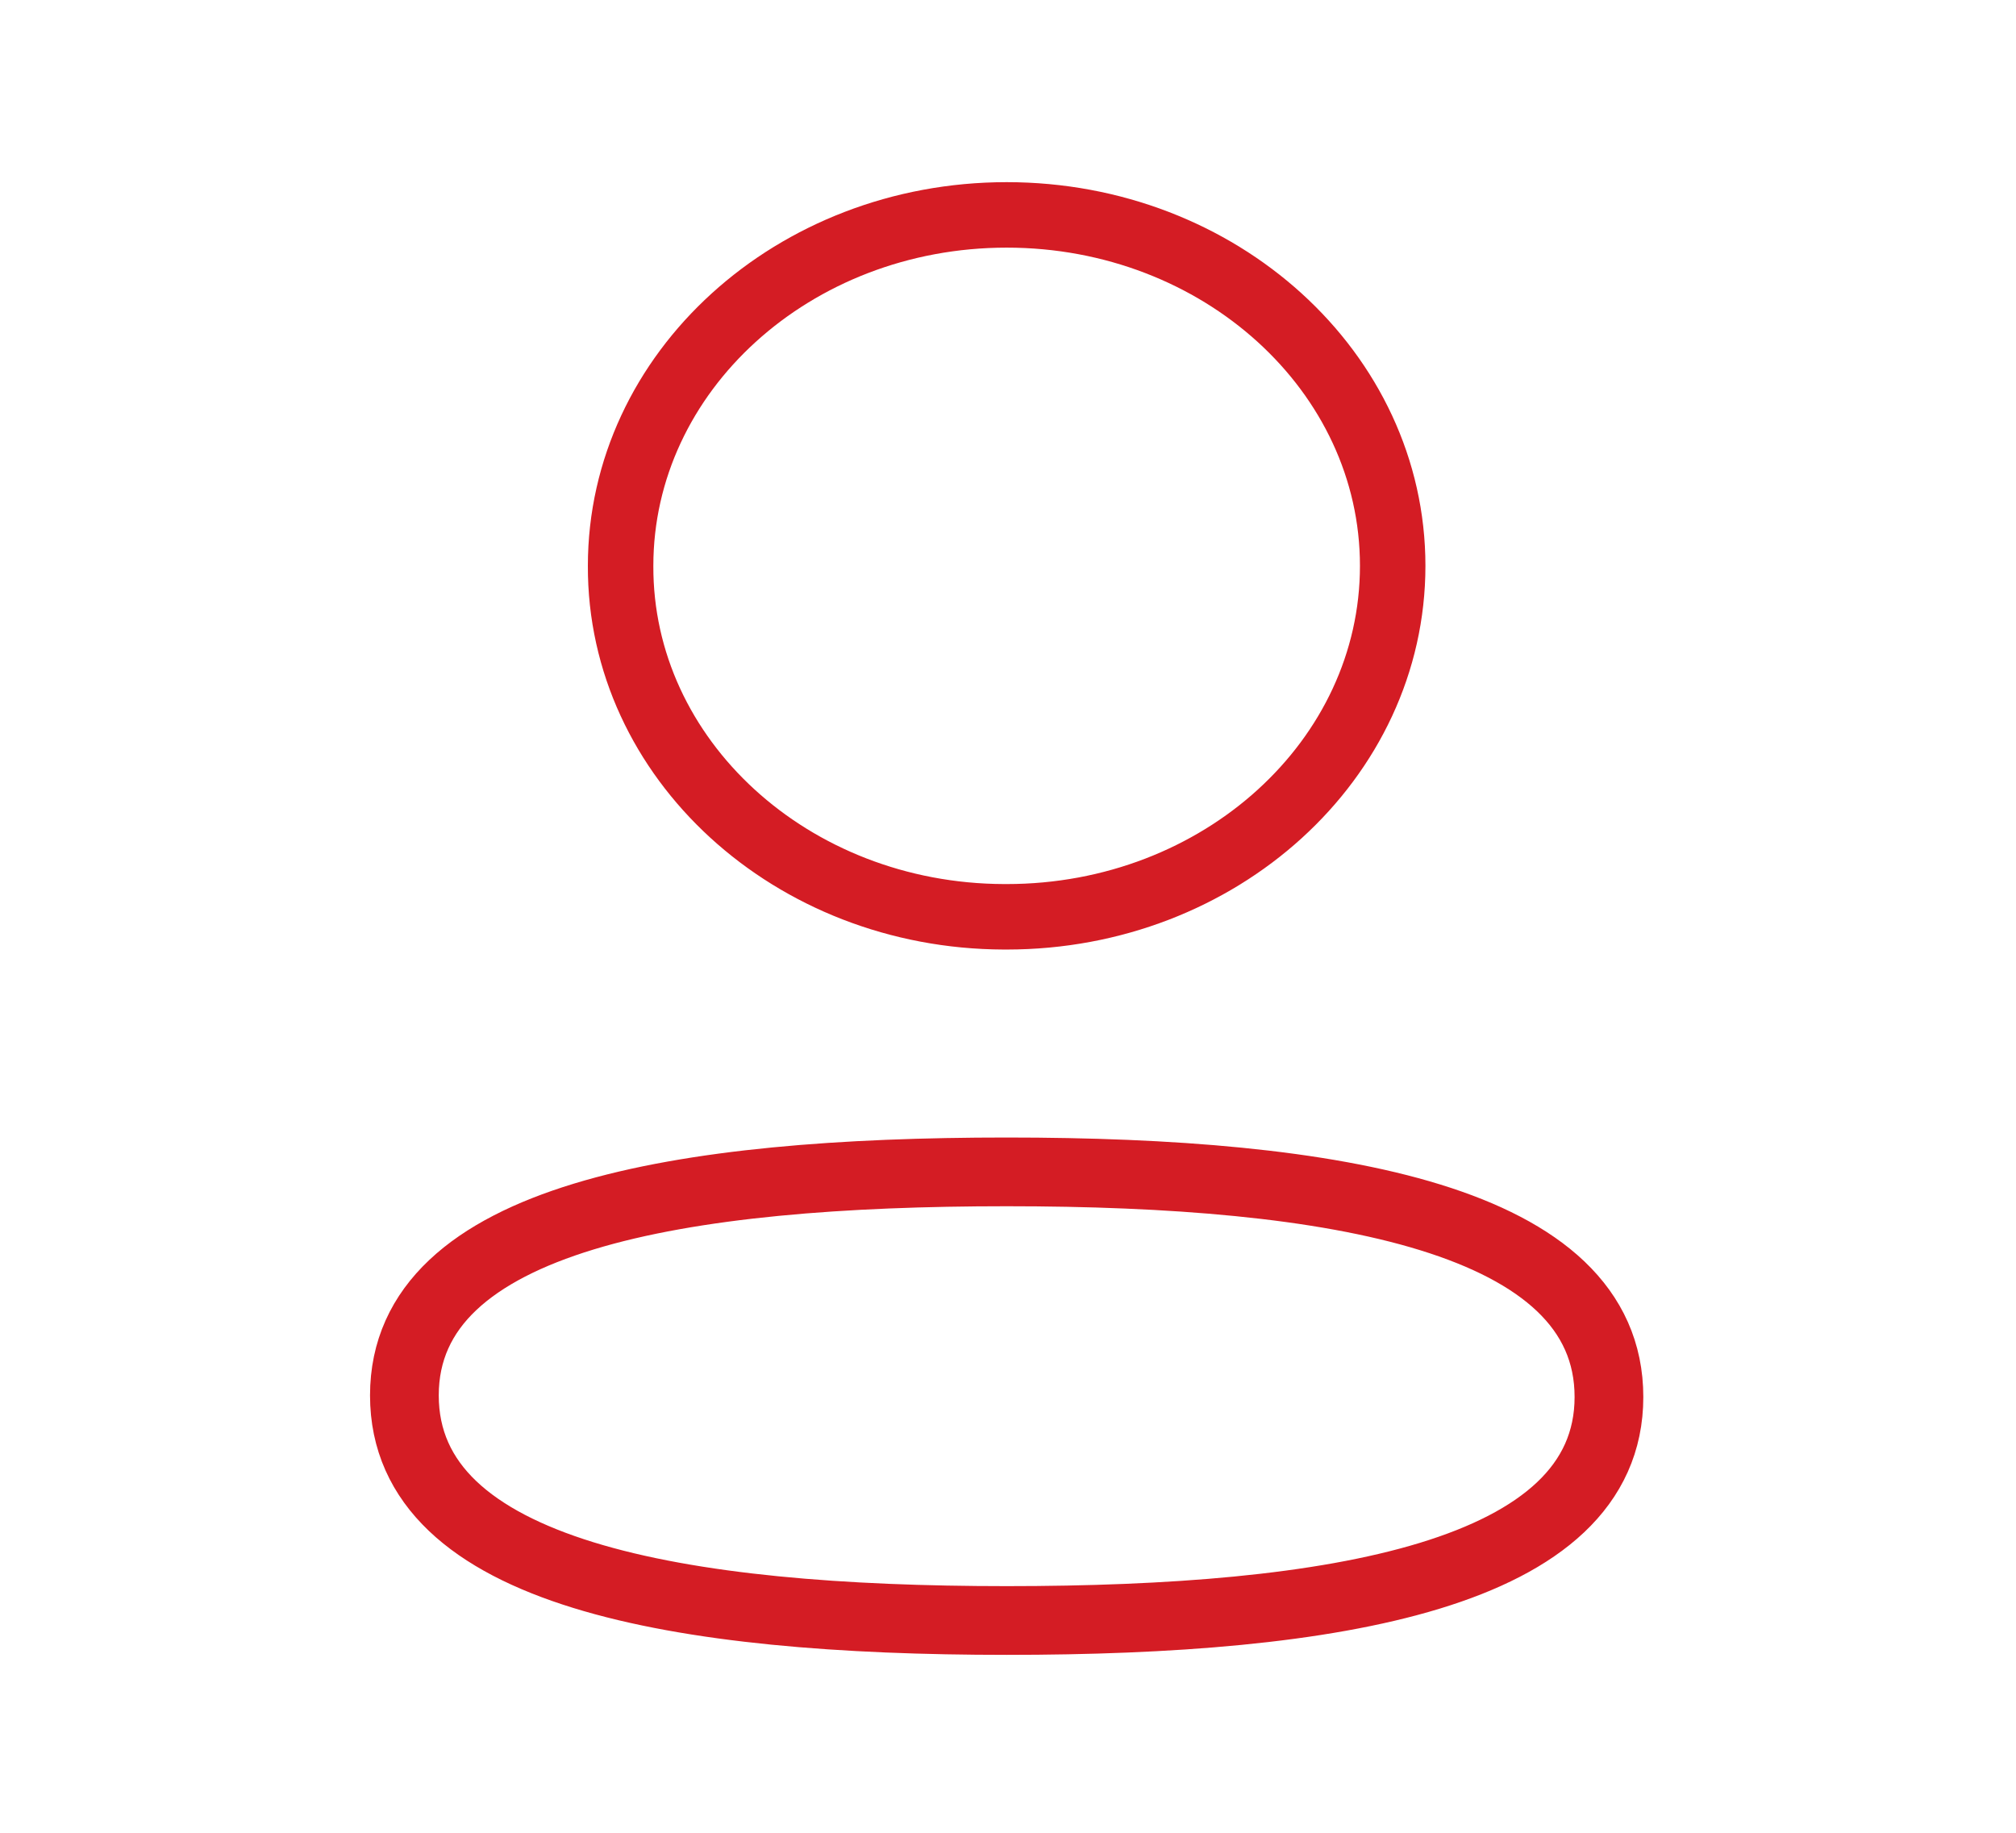 <svg width="44" height="40" viewBox="0 0 44 40" fill="none" xmlns="http://www.w3.org/2000/svg">
<path fill-rule="evenodd" clip-rule="evenodd" d="M21.972 25.576C14.881 25.576 8.826 26.551 8.826 30.454C8.826 34.357 14.843 35.367 21.972 35.367C29.063 35.367 35.116 34.391 35.116 30.489C35.116 26.587 29.101 25.576 21.972 25.576Z" stroke="#D41C24" stroke-width="1.5" stroke-linecap="round" stroke-linejoin="round"/>
<path fill-rule="evenodd" clip-rule="evenodd" d="M21.971 20.009C26.625 20.009 30.396 16.579 30.396 12.349C30.396 8.119 26.625 4.69 21.971 4.69C17.318 4.69 13.545 8.119 13.545 12.349C13.529 16.565 17.276 19.995 21.912 20.009H21.971Z" stroke="#D41C24" stroke-width="1.429" stroke-linecap="round" stroke-linejoin="round"/>
</svg>
